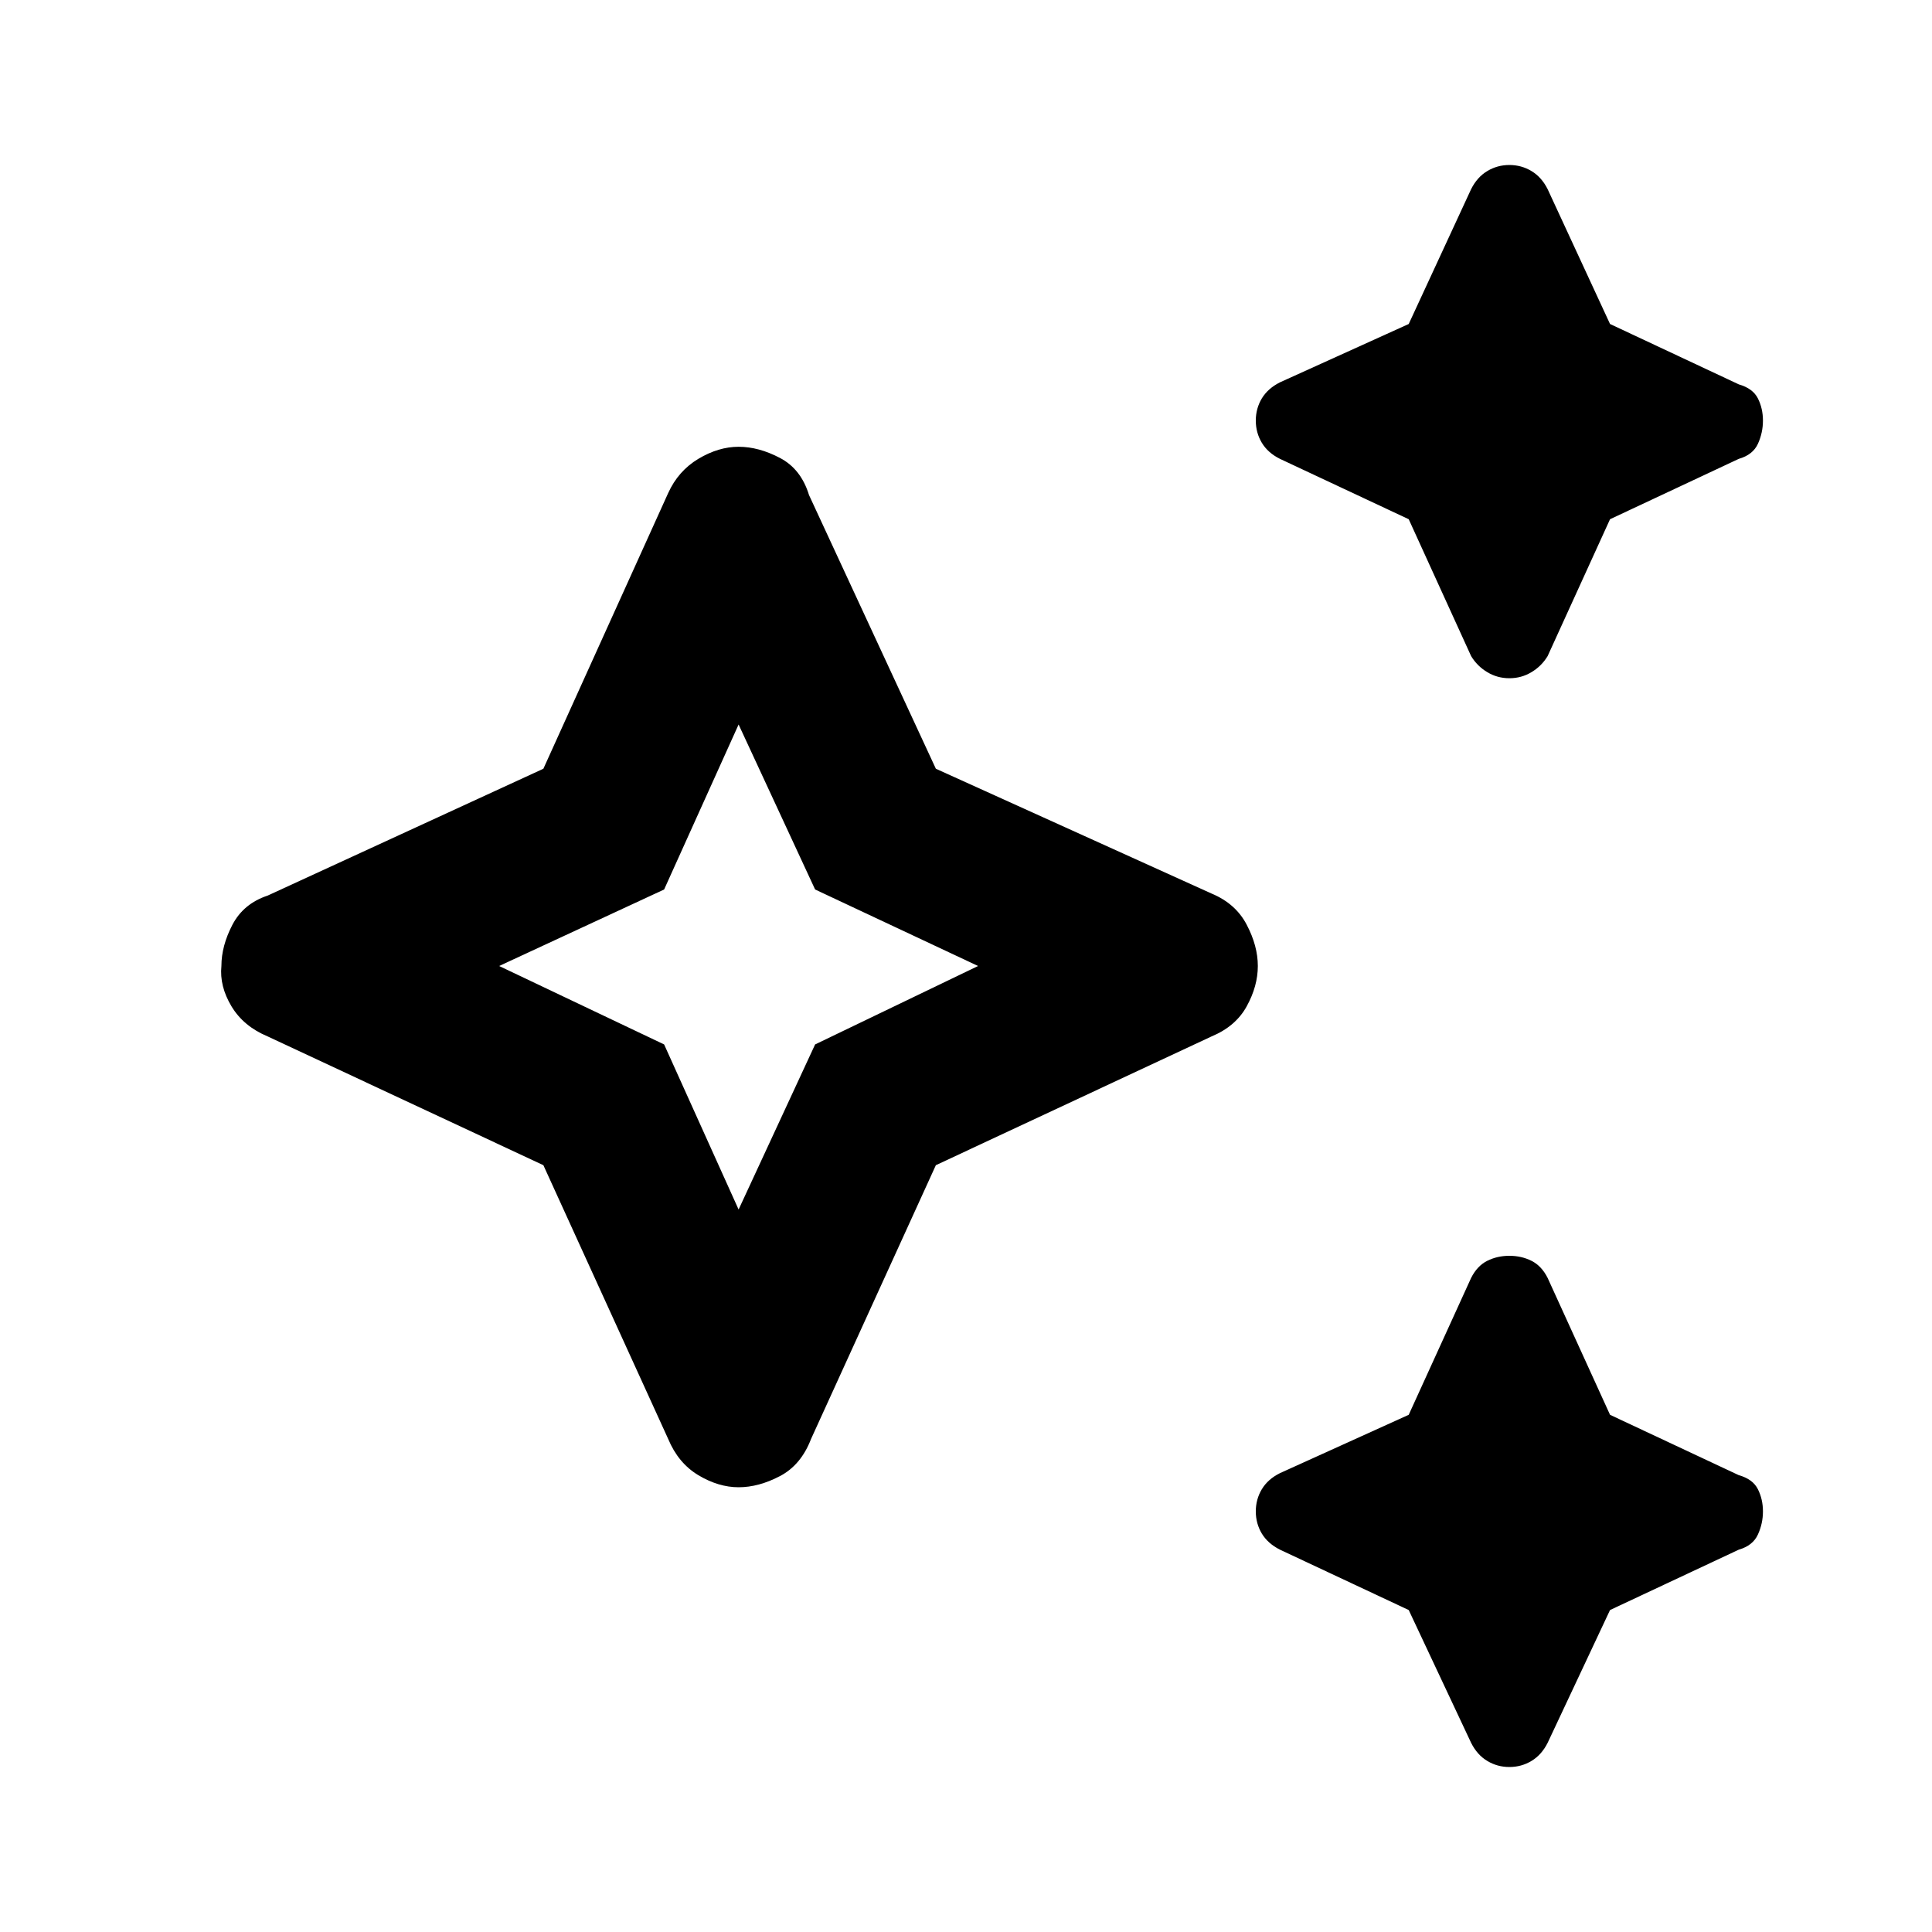 <svg xmlns="http://www.w3.org/2000/svg" height="20" width="20"><path d="M15.625 7.021q-.125 0-.229-.063-.104-.062-.167-.166l-.646-1.417-1.333-.625q-.125-.062-.188-.167Q13 4.479 13 4.354t.062-.229q.063-.104.188-.167l1.333-.604.646-1.396q.063-.125.167-.187.104-.063.229-.063t.229.063q.104.062.167.187l.646 1.396L18 3.979q.146.042.198.146.052.104.052.229t-.052.24q-.052.114-.198.156l-1.333.625-.646 1.417q-.063.104-.167.166-.104.063-.229.063Zm0 11.271q-.125 0-.229-.063-.104-.062-.167-.187l-.646-1.375-1.333-.625q-.125-.063-.188-.167-.062-.104-.062-.229t.062-.229q.063-.105.188-.167l1.333-.604.646-1.417q.063-.125.167-.177.104-.052.229-.052t.229.052q.104.052.167.177l.646 1.417 1.333.625q.146.041.198.146.052.104.052.229t-.052.239q-.052.115-.198.157l-1.333.625-.646 1.375q-.063.125-.167.187-.104.063-.229.063Zm-7.979-2.896q-.208 0-.417-.125-.208-.125-.312-.375l-1.292-2.834-2.854-1.333q-.25-.104-.375-.312-.125-.209-.104-.417 0-.208.114-.427.115-.219.365-.302l2.854-1.313 1.292-2.854q.104-.229.312-.354.209-.125.417-.125t.427.115q.219.114.302.385l1.313 2.833 2.854 1.292q.25.104.364.323.115.219.115.427t-.115.417q-.114.208-.364.312l-2.854 1.333-1.292 2.834q-.104.271-.323.385-.219.115-.427.115Zm0-2.875.792-1.709L10.125 10l-1.687-.792L7.646 7.5l-.771 1.708L5.167 10l1.708.812Zm0-2.521Z"/></svg>
